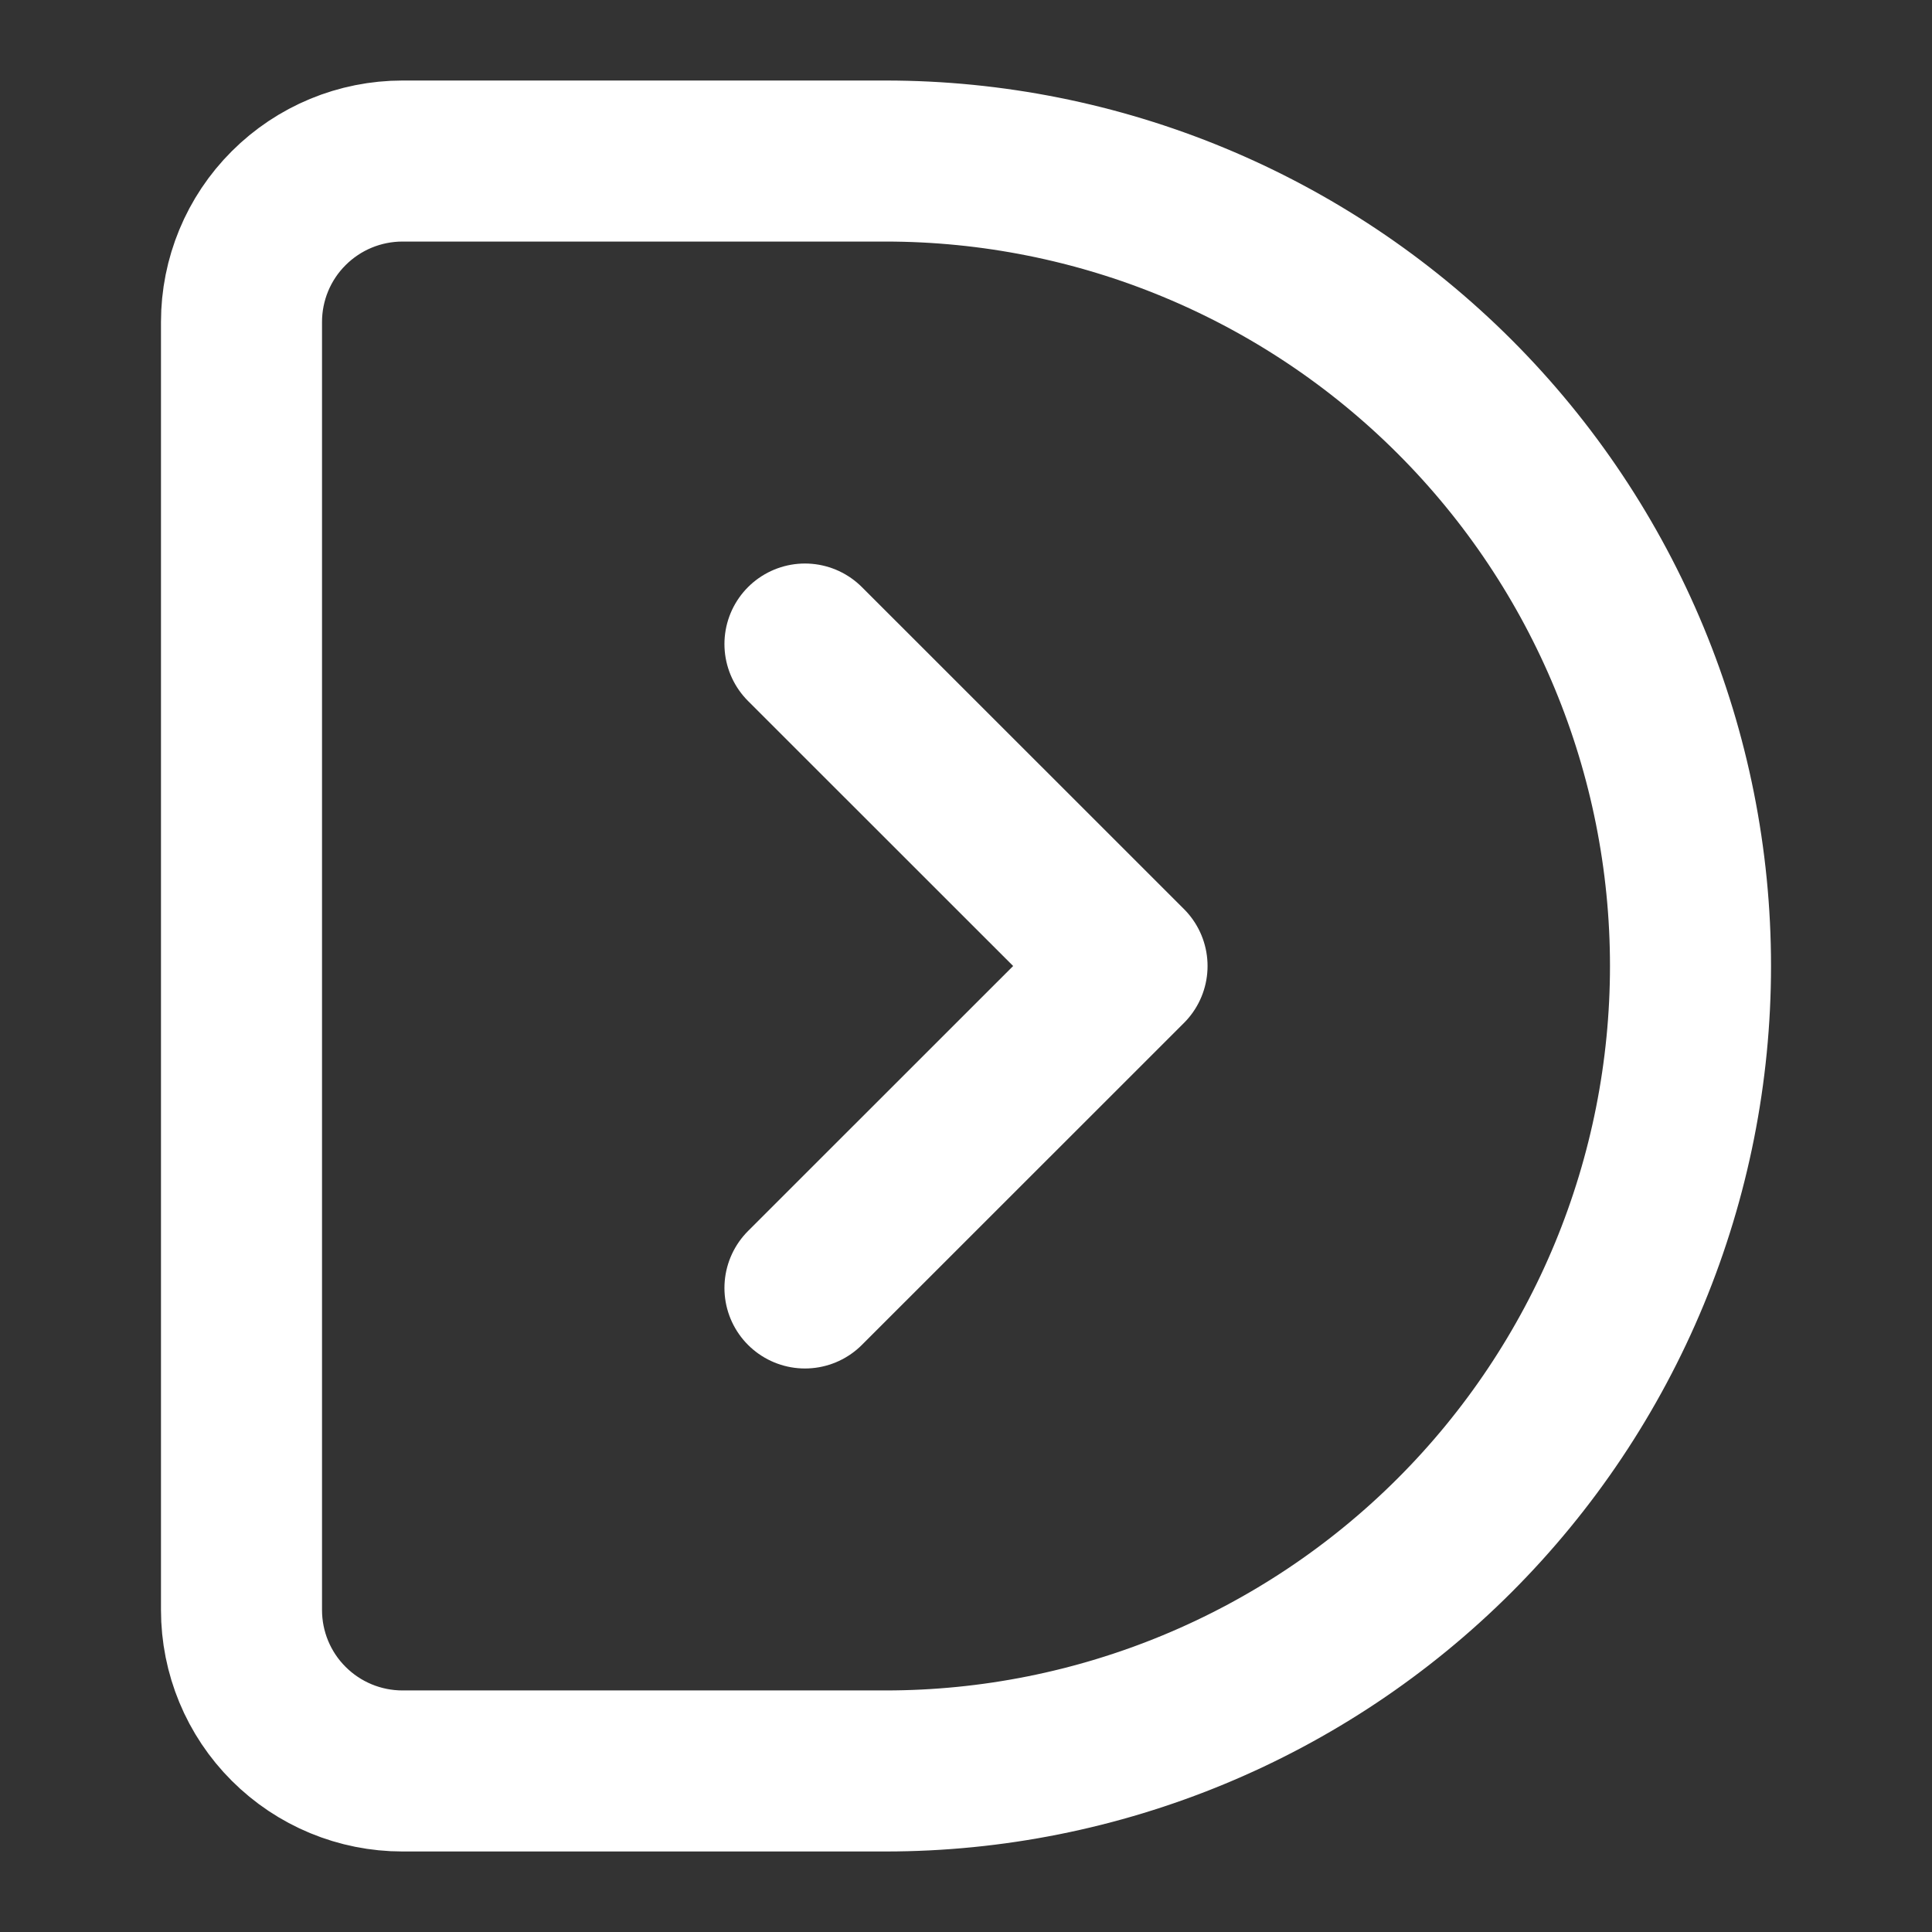 <svg width="17" height="17" viewBox="0 0 17 17" fill="none" xmlns="http://www.w3.org/2000/svg">
<rect x="0" y="0" width="17" height="17" fill="#333333" stroke="none"/>
<g clip-path="url(#clip0_88:112)">
<path d="M2.125 14.167L2.125 2.833C2.125 2.458 2.274 2.097 2.54 1.832C2.806 1.566 3.166 1.417 3.542 1.417L7.792 1.417C9.67 1.417 11.472 2.163 12.8 3.491C14.129 4.82 14.875 6.621 14.875 8.5C14.875 9.43 14.692 10.351 14.336 11.211C13.98 12.07 13.458 12.851 12.8 13.509C11.472 14.837 9.67 15.583 7.792 15.583L3.542 15.583C3.166 15.583 2.806 15.434 2.54 15.168C2.274 14.903 2.125 14.542 2.125 14.167V14.167Z" stroke="white" stroke-width="1.417" stroke-linecap="round" stroke-linejoin="round"/>
<path d="M7.083 11.333L9.917 8.5L7.083 5.667" stroke="white" stroke-width="1.417" stroke-linecap="round" stroke-linejoin="round"/>
</g>
<defs>
<clipPath id="clip0_88:112">
<rect width="17" height="17" fill="white" transform="translate(0 17) rotate(-90)"/>
</clipPath>
</defs>
</svg>
